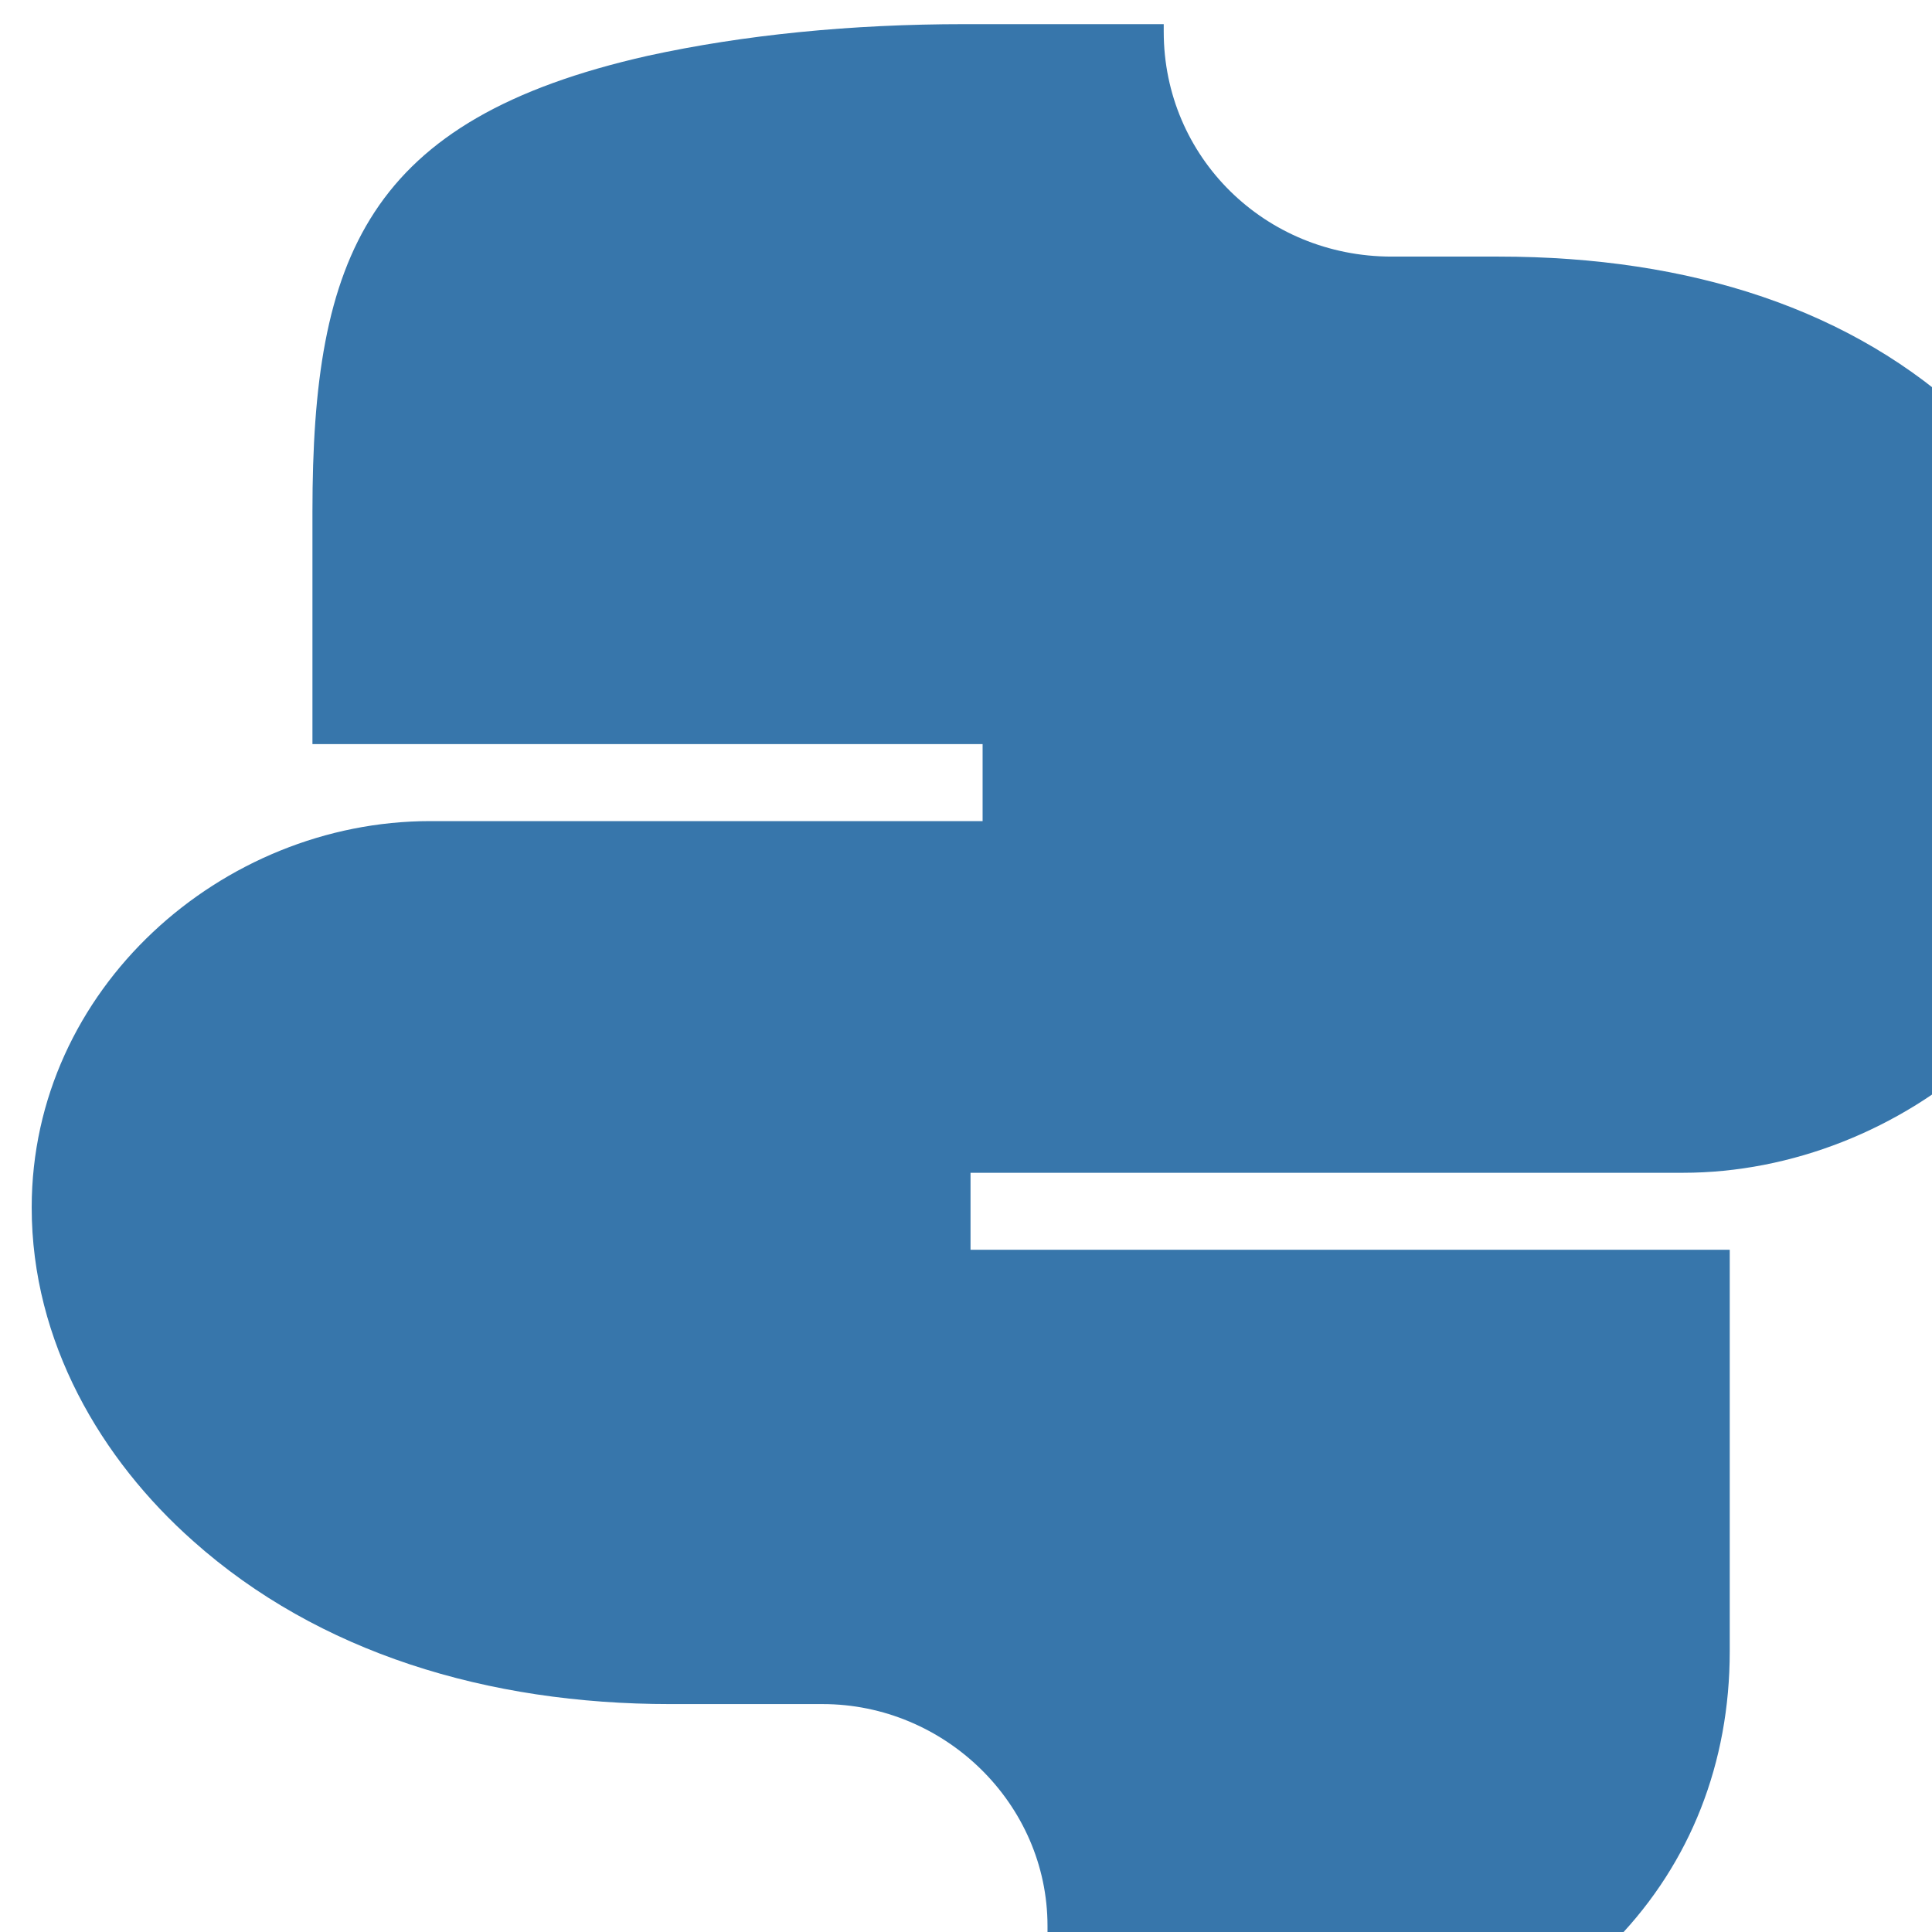 <svg xmlns="http://www.w3.org/2000/svg" viewBox="0 0 128 128" width="256" height="256">
  <path fill="#3776AB" d="M63.9 1.6c-7.5 0-14.6.7-21 2.1-18.6 4.2-22.2 13.3-22.2 30.2v15.4h44.4v5.1H28.5C14.7 54.4 2.1 65.5 2.1 80c0 8.9 4.6 16.7 10.7 22.1 8.3 7.4 19.5 10.8 31.6 10.8h10.1c8.1 0 14.9 6.6 14.9 14.7v9.9h17.2c8.1 0 15.3-3.4 20.5-9 4.9-5.1 7.5-11.7 7.5-19.1V82.8H64.3v-5.1h47.2c14.4 0 28.8-11.5 28.8-27.7 0-8.6-3.7-16.4-9.8-22.2-7.7-7.3-18.5-10.8-31.2-10.8h-7.1c-8.4 0-15.1-6.6-15.1-14.9V1.6H63.9z"/>
</svg>
